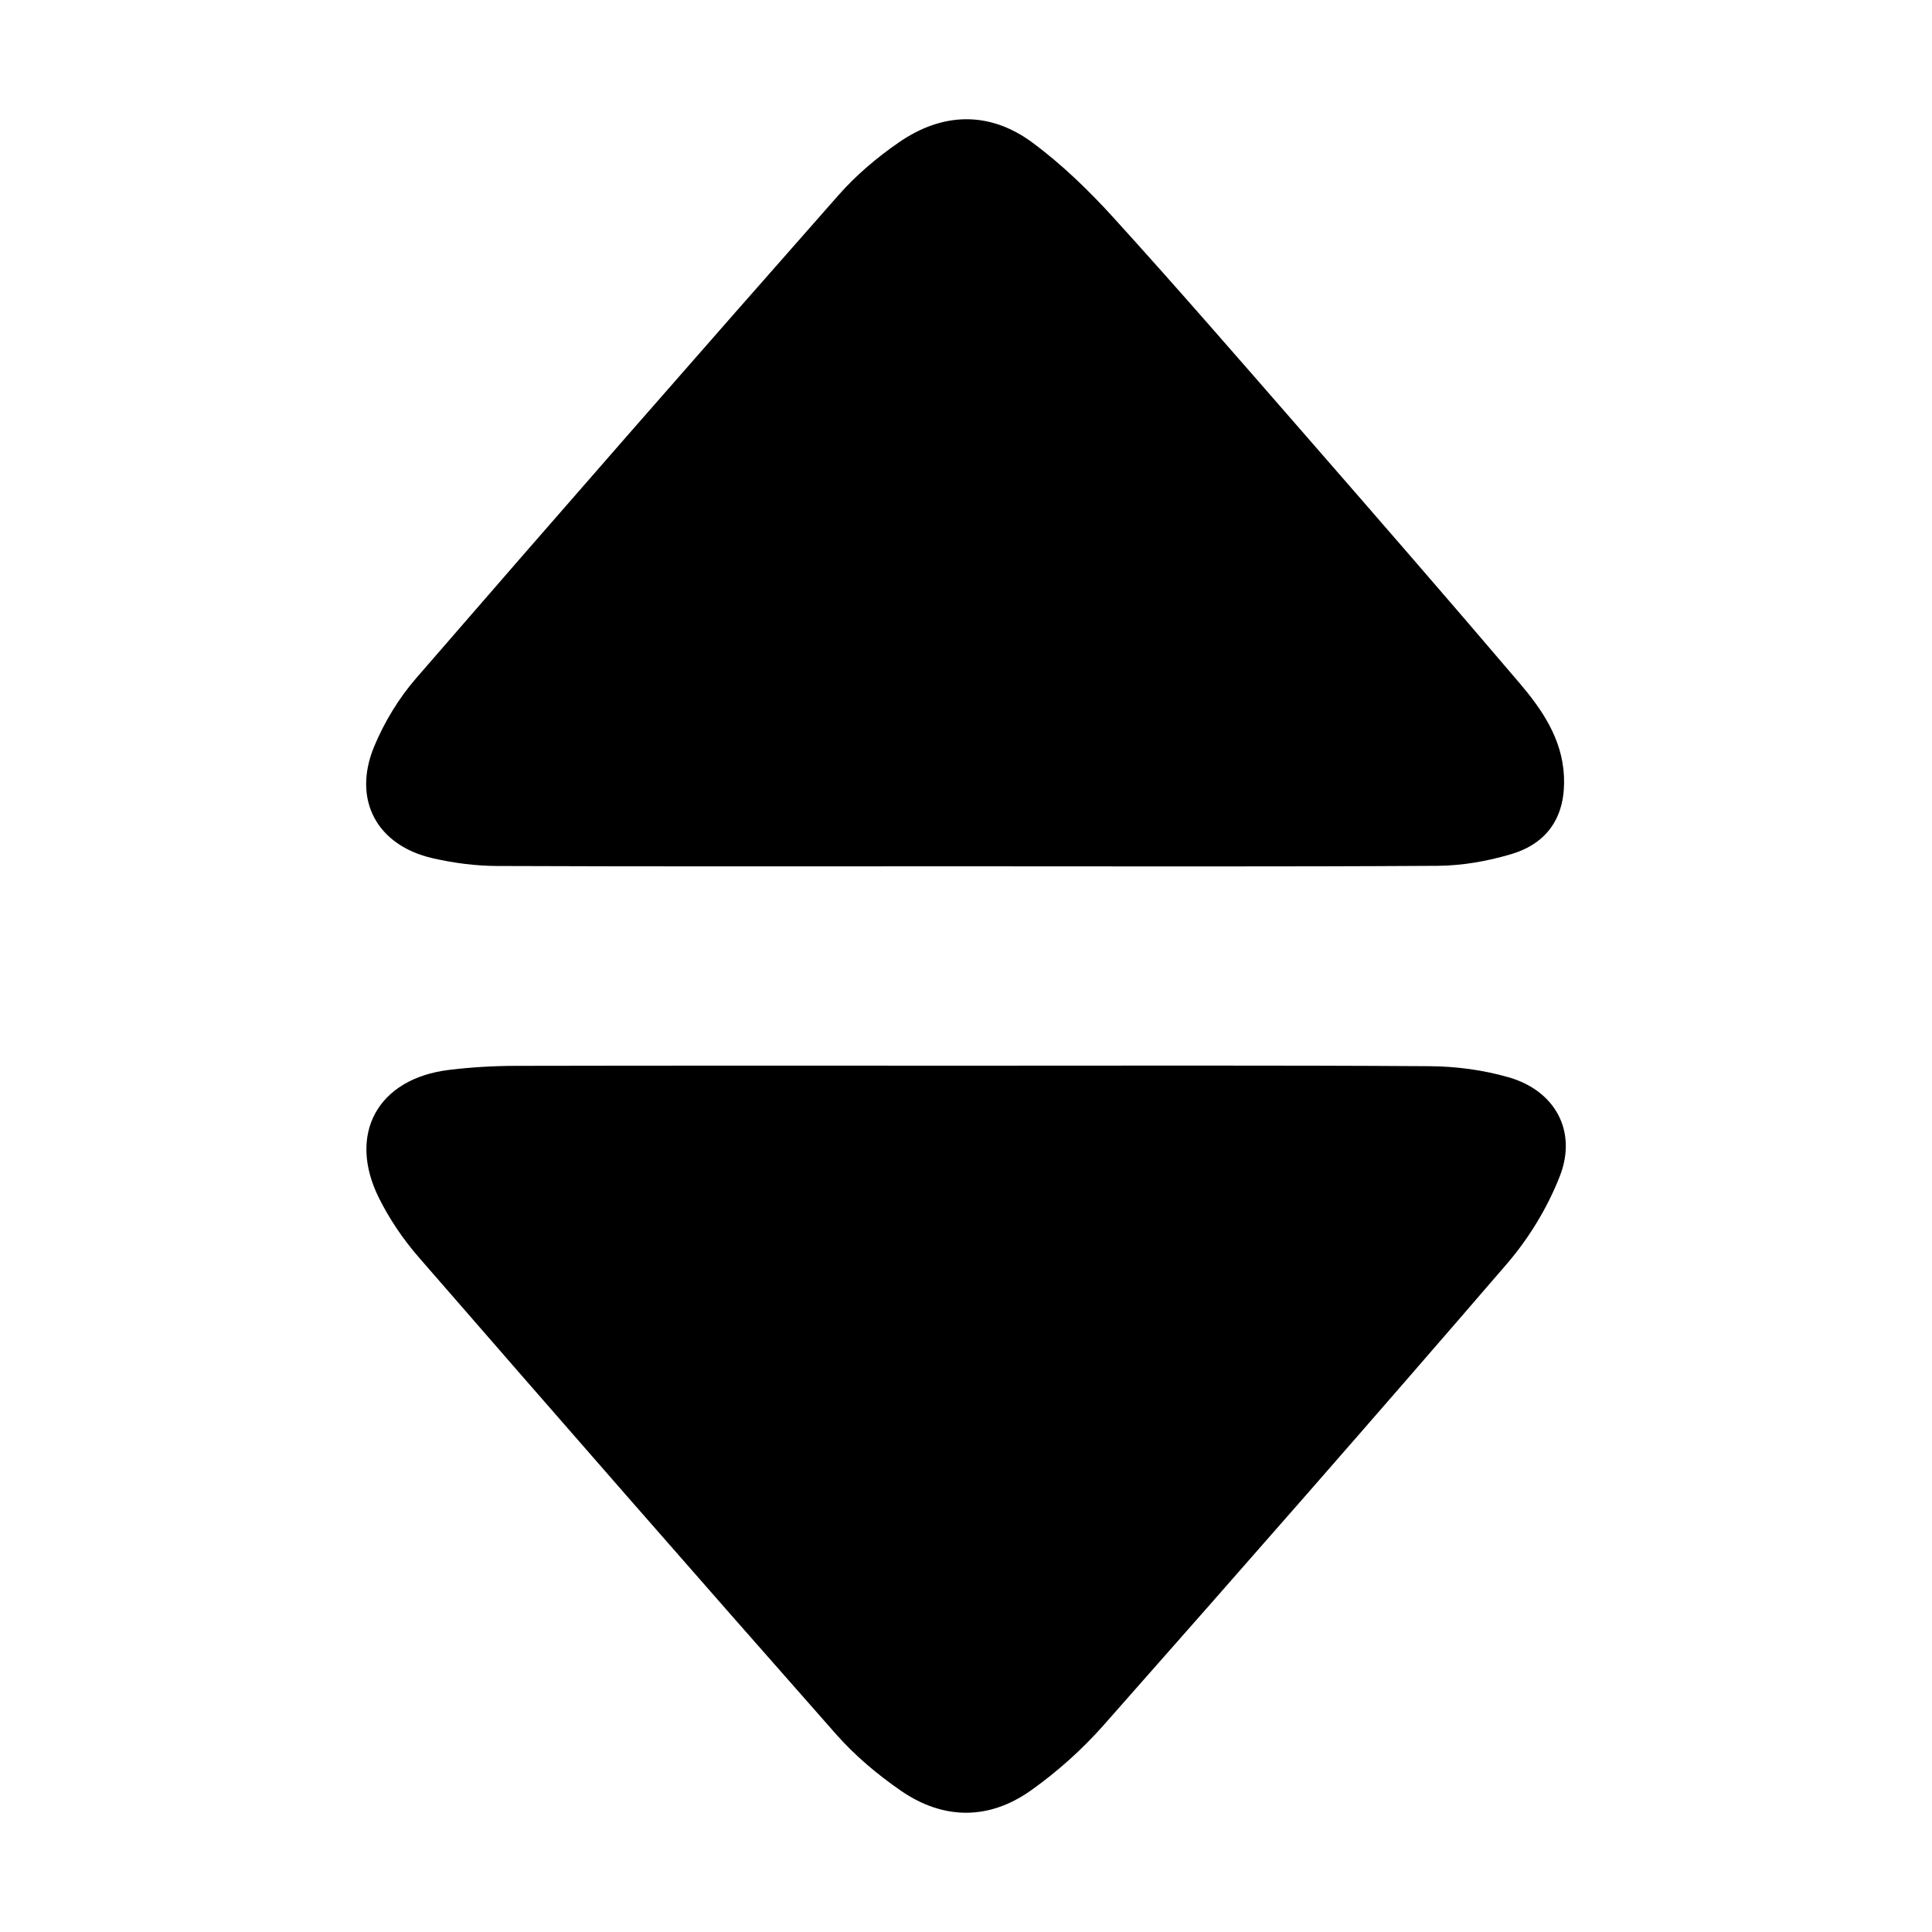 <svg width="1200pt" height="1200pt" version="1.1" viewBox="0 0 1200 1200" xmlns="http://www.w3.org/2000/svg">
 <g>
  <path d="m599.09 538.08c-96.793 0-193.6 0.191-290.39-0.203-13.309-0.059-26.879-1.824-39.863-4.789-34.871-7.969-50.184-36.445-36.359-69.613 6.301-15.098 15.277-29.867 25.992-42.227 87-100.44 174.52-200.43 262.39-300.1 10.895-12.359 23.902-23.375 37.5-32.746 27.203-18.793 56.316-19.512 82.957 0.203 18.336 13.57 35.062 29.809 50.426 46.727 39.73 43.754 78.445 88.414 117.29 132.97 45.086 51.73 90.109 103.49 134.59 155.75 14.137 16.598 26.605 34.703 27.77 57.863 1.223 24.406-9.406 41.711-32.953 48.672-14.605 4.32-30.203 7.078-45.383 7.188-98.004 0.617-196 0.305-293.97 0.305z"/>
  <path d="m600.1 661.92c96 0.012 192-0.301 288 0.312 16.367 0.109 33.254 2.375 48.973 6.898 28.824 8.27 42.672 33.48 31.766 61.391-7.609 19.488-19.141 38.496-32.797 54.371-82.836 96.168-166.55 191.58-250.61 286.7-13.262 15.012-28.621 28.754-44.941 40.367-26.148 18.625-54.48 18.527-80.941 0.277-14.555-10.043-28.512-21.793-40.188-35.016-86.879-98.438-173.24-197.33-259.37-296.43-9.527-10.957-17.953-23.398-24.469-36.383-20.027-39.926-0.973-74.555 43.477-79.883 13.703-1.668 27.602-2.484 41.398-2.508 93.242-0.203 186.47-0.105 279.7-0.105z"/>
 </g>
</svg>